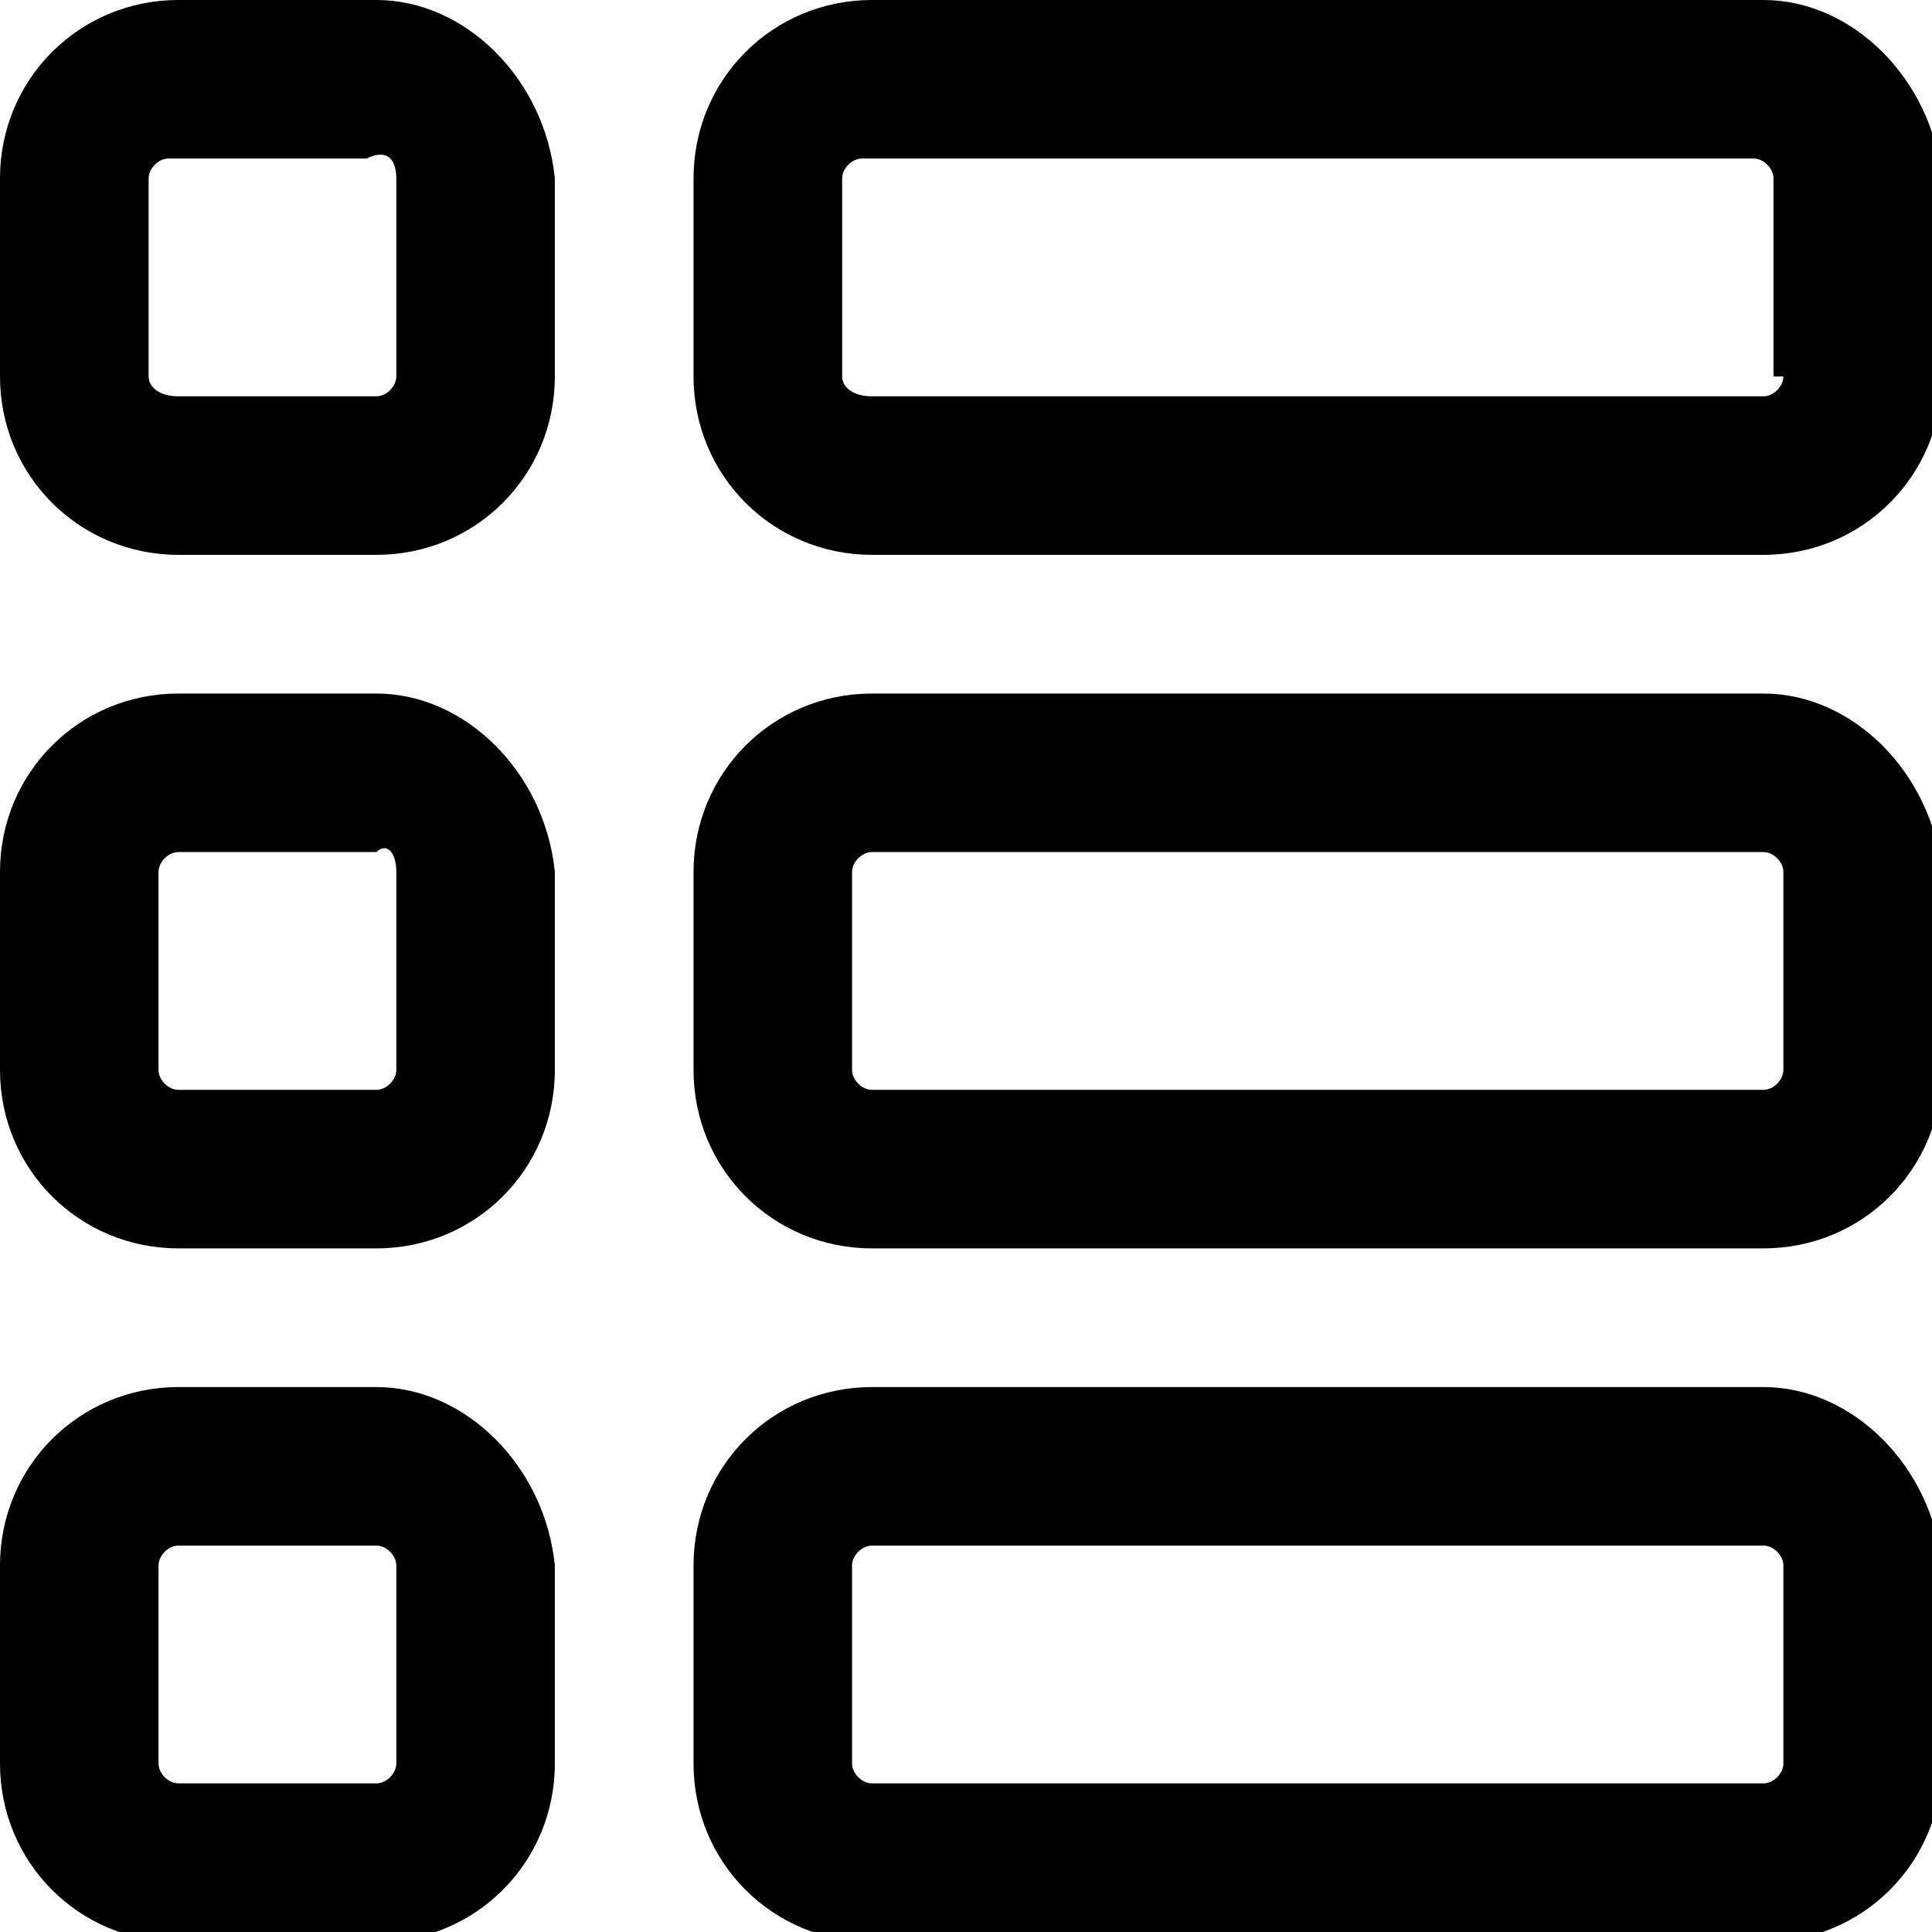 <?xml version="1.0" encoding="utf-8"?>
<!-- Generator: Adobe Illustrator 23.0.1, SVG Export Plug-In . SVG Version: 6.00 Build 0)  -->
<svg version="1.1" id="Layer_1" xmlns="http://www.w3.org/2000/svg" xmlns:xlink="http://www.w3.org/1999/xlink" x="0px" y="0px"
	 viewBox="0 0 19.5 19.5" style="enable-background:new 0 0 19.5 19.5;" xml:space="preserve">
<style type="text/css">
	.st0{fill:none;}
</style>
<g>
	<path class="st0" d="M17.8,15.5h-9c-0.1,0-0.2,0.1-0.2,0.2v2c0,0.1,0.1,0.2,0.2,0.2h9c0.1,0,0.2-0.1,0.2-0.2v-2
		C18,15.6,17.9,15.5,17.8,15.5z"/>
	<path class="st0" d="M3.8,15.5h-2c-0.1,0-0.2,0.1-0.2,0.2v2c0,0.1,0.1,0.2,0.2,0.2h2C3.9,18,4,17.9,4,17.8v-2
		C4,15.6,3.9,15.5,3.8,15.5z"/>
	<path class="st0" d="M3.8,1.5h-2c-0.1,0-0.2,0.1-0.2,0.2v2C1.5,3.9,1.6,4,1.8,4h2C3.9,4,4,3.9,4,3.8v-2C4,1.6,3.9,1.5,3.8,1.5z"/>
	<path class="st0" d="M3.8,8.5h-2c-0.1,0-0.2,0.1-0.2,0.2v2c0,0.1,0.1,0.2,0.2,0.2h2C3.9,11,4,10.9,4,10.8v-2C4,8.6,3.9,8.5,3.8,8.5
		z"/>
	<path class="st0" d="M17.8,8.5h-9c-0.1,0-0.2,0.1-0.2,0.2v2c0,0.1,0.1,0.2,0.2,0.2h9c0.1,0,0.2-0.1,0.2-0.2v-2
		C18,8.6,17.9,8.5,17.8,8.5z"/>
	<path class="st0" d="M17.8,1.5h-9c-0.1,0-0.2,0.1-0.2,0.2v2C8.5,3.9,8.6,4,8.8,4h9C17.9,4,18,3.9,18,3.8v-2
		C18,1.6,17.9,1.5,17.8,1.5z"/>
	<path d="M17.8,0h-9C7.8,0,7,0.8,7,1.8v2c0,1,0.8,1.8,1.8,1.8h9c1,0,1.8-0.8,1.8-1.8v-2C19.5,0.8,18.7,0,17.8,0z M18,3.8
		C18,3.9,17.9,4,17.8,4h-9C8.6,4,8.5,3.9,8.5,3.8v-2c0-0.1,0.1-0.2,0.2-0.2h9c0.1,0,0.2,0.1,0.2,0.2V3.8z"/>
	<path d="M17.8,7h-9C7.8,7,7,7.8,7,8.8v2c0,1,0.8,1.8,1.8,1.8h9c1,0,1.8-0.8,1.8-1.8v-2C19.5,7.8,18.7,7,17.8,7z M18,10.8
		c0,0.1-0.1,0.2-0.2,0.2h-9c-0.1,0-0.2-0.1-0.2-0.2v-2c0-0.1,0.1-0.2,0.2-0.2h9c0.1,0,0.2,0.1,0.2,0.2V10.8z"/>
	<path d="M17.8,14h-9c-1,0-1.8,0.8-1.8,1.8v2c0,1,0.8,1.8,1.8,1.8h9c1,0,1.8-0.8,1.8-1.8v-2C19.5,14.8,18.7,14,17.8,14z M18,17.8
		c0,0.1-0.1,0.2-0.2,0.2h-9c-0.1,0-0.2-0.1-0.2-0.2v-2c0-0.1,0.1-0.2,0.2-0.2h9c0.1,0,0.2,0.1,0.2,0.2V17.8z"/>
	<path d="M3.8,0h-2C0.8,0,0,0.8,0,1.8v2c0,1,0.8,1.8,1.8,1.8h2c1,0,1.8-0.8,1.8-1.8v-2C5.5,0.8,4.7,0,3.8,0z M4,3.8
		C4,3.9,3.9,4,3.8,4h-2C1.6,4,1.5,3.9,1.5,3.8v-2c0-0.1,0.1-0.2,0.2-0.2h2C3.9,1.5,4,1.6,4,1.8V3.8z"/>
	<path d="M3.8,7h-2C0.8,7,0,7.8,0,8.8v2c0,1,0.8,1.8,1.8,1.8h2c1,0,1.8-0.8,1.8-1.8v-2C5.5,7.8,4.7,7,3.8,7z M4,10.8
		C4,10.9,3.9,11,3.8,11h-2c-0.1,0-0.2-0.1-0.2-0.2v-2c0-0.1,0.1-0.2,0.2-0.2h2C3.9,8.5,4,8.6,4,8.8V10.8z"/>
	<path d="M3.8,14h-2c-1,0-1.8,0.8-1.8,1.8v2c0,1,0.8,1.8,1.8,1.8h2c1,0,1.8-0.8,1.8-1.8v-2C5.5,14.8,4.7,14,3.8,14z M4,17.8
		C4,17.9,3.9,18,3.8,18h-2c-0.1,0-0.2-0.1-0.2-0.2v-2c0-0.1,0.1-0.2,0.2-0.2h2c0.1,0,0.2,0.1,0.2,0.2V17.8z"/>
</g>
</svg>

